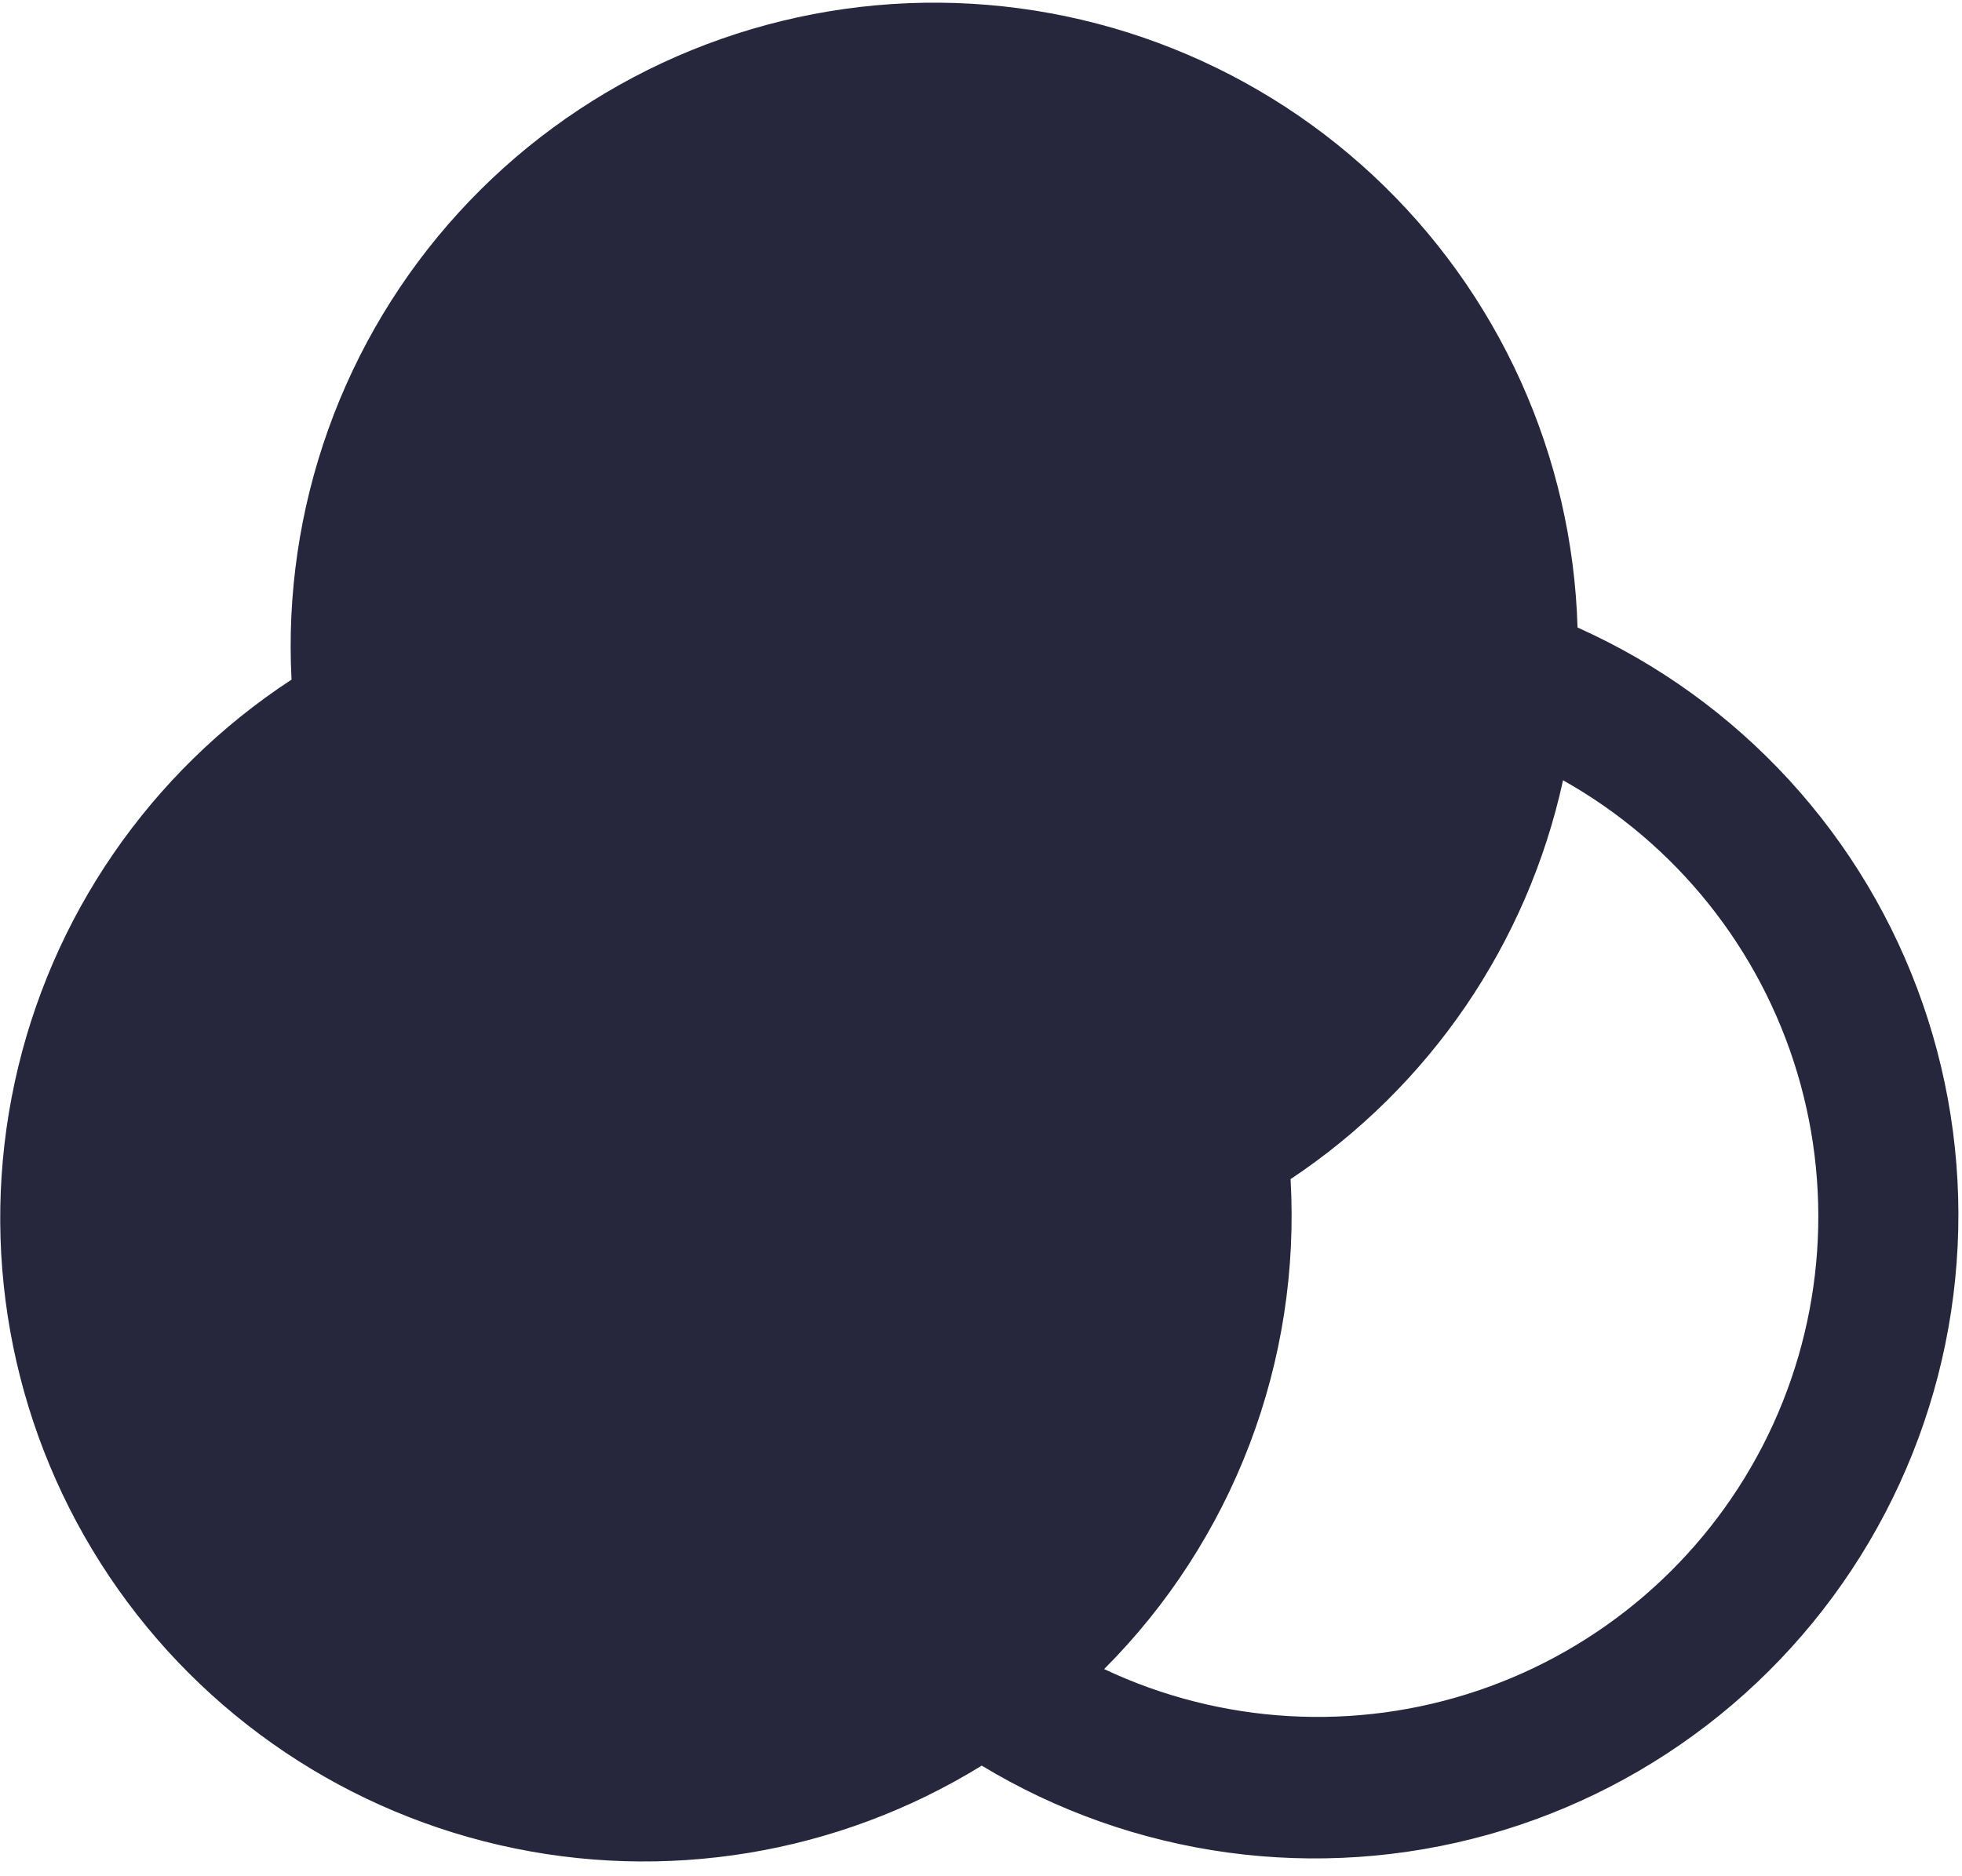 <svg width="46" height="44" viewBox="0 0 46 44" fill="none" xmlns="http://www.w3.org/2000/svg">
<g clip-path="url(#clip0_40_144)">
<path fillRule="evenodd" clipRule="evenodd" d="M10.193 14.262C10.329 12.336 10.938 10.474 11.966 8.84C12.993 7.207 14.408 5.851 16.085 4.895C17.762 3.939 19.648 3.411 21.578 3.358C23.508 3.305 25.42 3.729 27.147 4.592C28.873 5.455 30.36 6.731 31.476 8.306C32.592 9.881 33.302 11.707 33.543 13.622C33.784 15.537 33.55 17.482 32.86 19.285C32.169 21.088 31.046 22.692 29.587 23.957C28.978 22.028 27.987 20.242 26.674 18.704C25.361 17.166 23.752 15.907 21.943 15.003C20.134 14.098 18.161 13.567 16.143 13.44C14.125 13.312 12.101 13.592 10.193 14.262ZM6.835 15.938C6.731 13.945 7.024 11.95 7.696 10.071C8.368 8.191 9.407 6.463 10.751 4.988C12.096 3.512 13.72 2.319 15.529 1.475C17.339 0.632 19.298 0.156 21.292 0.075C23.287 -0.006 25.278 0.31 27.149 1.004C29.021 1.698 30.737 2.757 32.196 4.118C33.656 5.48 34.831 7.118 35.653 8.937C36.475 10.756 36.928 12.72 36.986 14.716C38.867 15.557 40.555 16.774 41.947 18.292C43.34 19.81 44.406 21.598 45.081 23.544C45.757 25.49 46.027 27.554 45.874 29.608C45.722 31.663 45.15 33.664 44.195 35.489C43.24 37.314 41.921 38.925 40.32 40.221C38.719 41.517 36.869 42.472 34.885 43.026C32.901 43.58 30.825 43.722 28.784 43.444C26.743 43.165 24.78 42.472 23.017 41.406C19.641 43.489 15.58 44.159 11.714 43.27C7.847 42.382 4.487 40.006 2.359 36.658C0.231 33.309 -0.492 29.258 0.345 25.38C1.182 21.502 3.515 18.11 6.835 15.938ZM36.646 18.299C35.811 22.127 33.52 25.481 30.258 27.652C30.379 29.767 30.053 31.883 29.3 33.863C28.547 35.843 27.384 37.642 25.887 39.142C28.637 40.439 31.783 40.619 34.662 39.643C37.542 38.667 39.93 36.611 41.325 33.91C42.719 31.208 43.01 28.07 42.137 25.158C41.264 22.246 39.295 19.786 36.644 18.297L36.646 18.299ZM26.9 29.328C26.764 31.254 26.155 33.116 25.127 34.75C24.099 36.383 22.684 37.739 21.008 38.695C19.331 39.651 17.445 40.179 15.515 40.232C13.585 40.285 11.673 39.861 9.946 38.998C8.22 38.135 6.733 36.859 5.617 35.284C4.501 33.709 3.791 31.883 3.55 29.968C3.309 28.053 3.543 26.108 4.233 24.305C4.923 22.502 6.047 20.898 7.506 19.633C8.115 21.562 9.106 23.348 10.419 24.886C11.732 26.424 13.341 27.683 15.15 28.587C16.959 29.492 18.931 30.023 20.95 30.151C22.968 30.278 24.992 29.998 26.9 29.328ZM26.625 25.834C25.046 26.528 23.334 26.866 21.61 26.823C19.886 26.781 18.193 26.359 16.65 25.587C15.108 24.816 13.754 23.715 12.686 22.361C11.617 21.007 10.86 19.435 10.468 17.756C12.046 17.062 13.759 16.724 15.483 16.767C17.207 16.809 18.9 17.231 20.443 18.003C21.985 18.774 23.339 19.875 24.407 21.229C25.476 22.583 26.233 24.155 26.625 25.834Z" fill="#26273C"/>
</g>
<defs>
<clipPath id="clip0_40_144">
<rect width="46" height="43.695" fill="white"/>
</clipPath>
</defs>
</svg>
